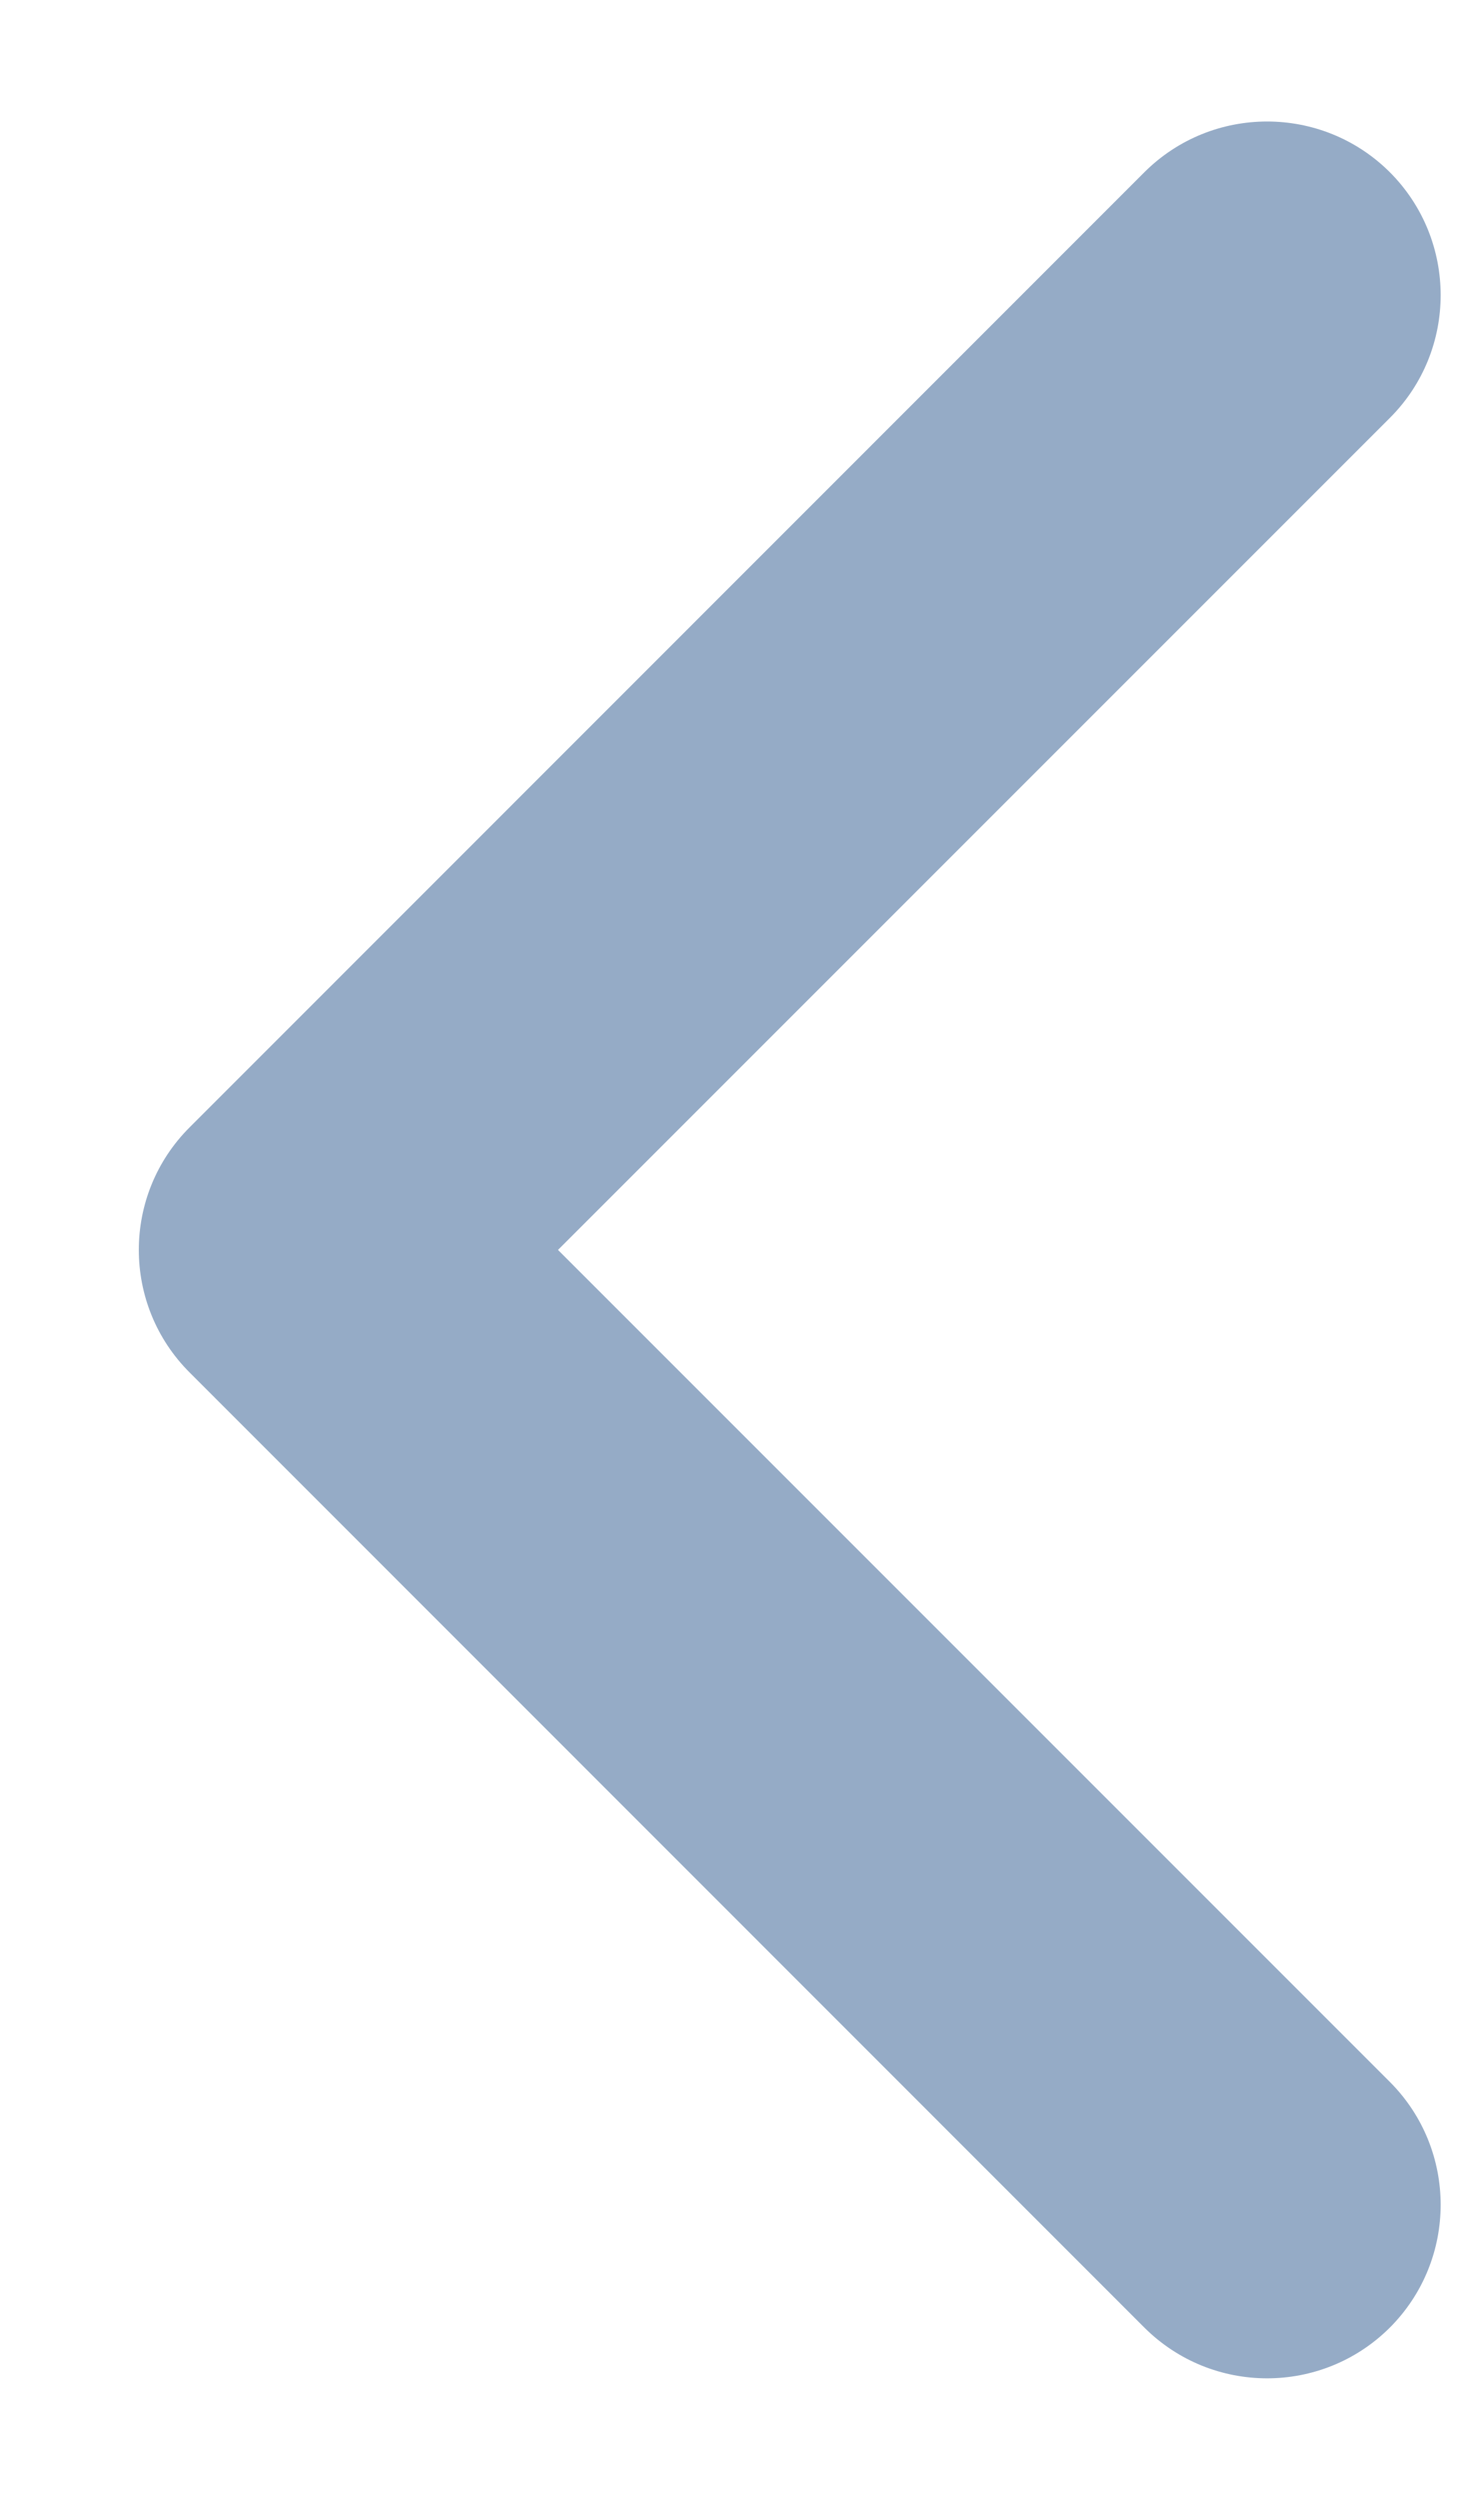 <svg width="7" height="12" viewBox="0 0 7 12" fill="none" xmlns="http://www.w3.org/2000/svg">
<path fill-rule="evenodd" clip-rule="evenodd" d="M6.673 11.173C6.347 11.498 5.82 11.498 5.494 11.173L0.911 6.589C0.585 6.264 0.585 5.736 0.911 5.411L5.494 0.827C5.82 0.502 6.347 0.502 6.673 0.827C6.998 1.153 6.998 1.681 6.673 2.006L2.679 6L6.673 9.994C6.998 10.32 6.998 10.847 6.673 11.173Z" fill="#95ABC6"/>
</svg>
